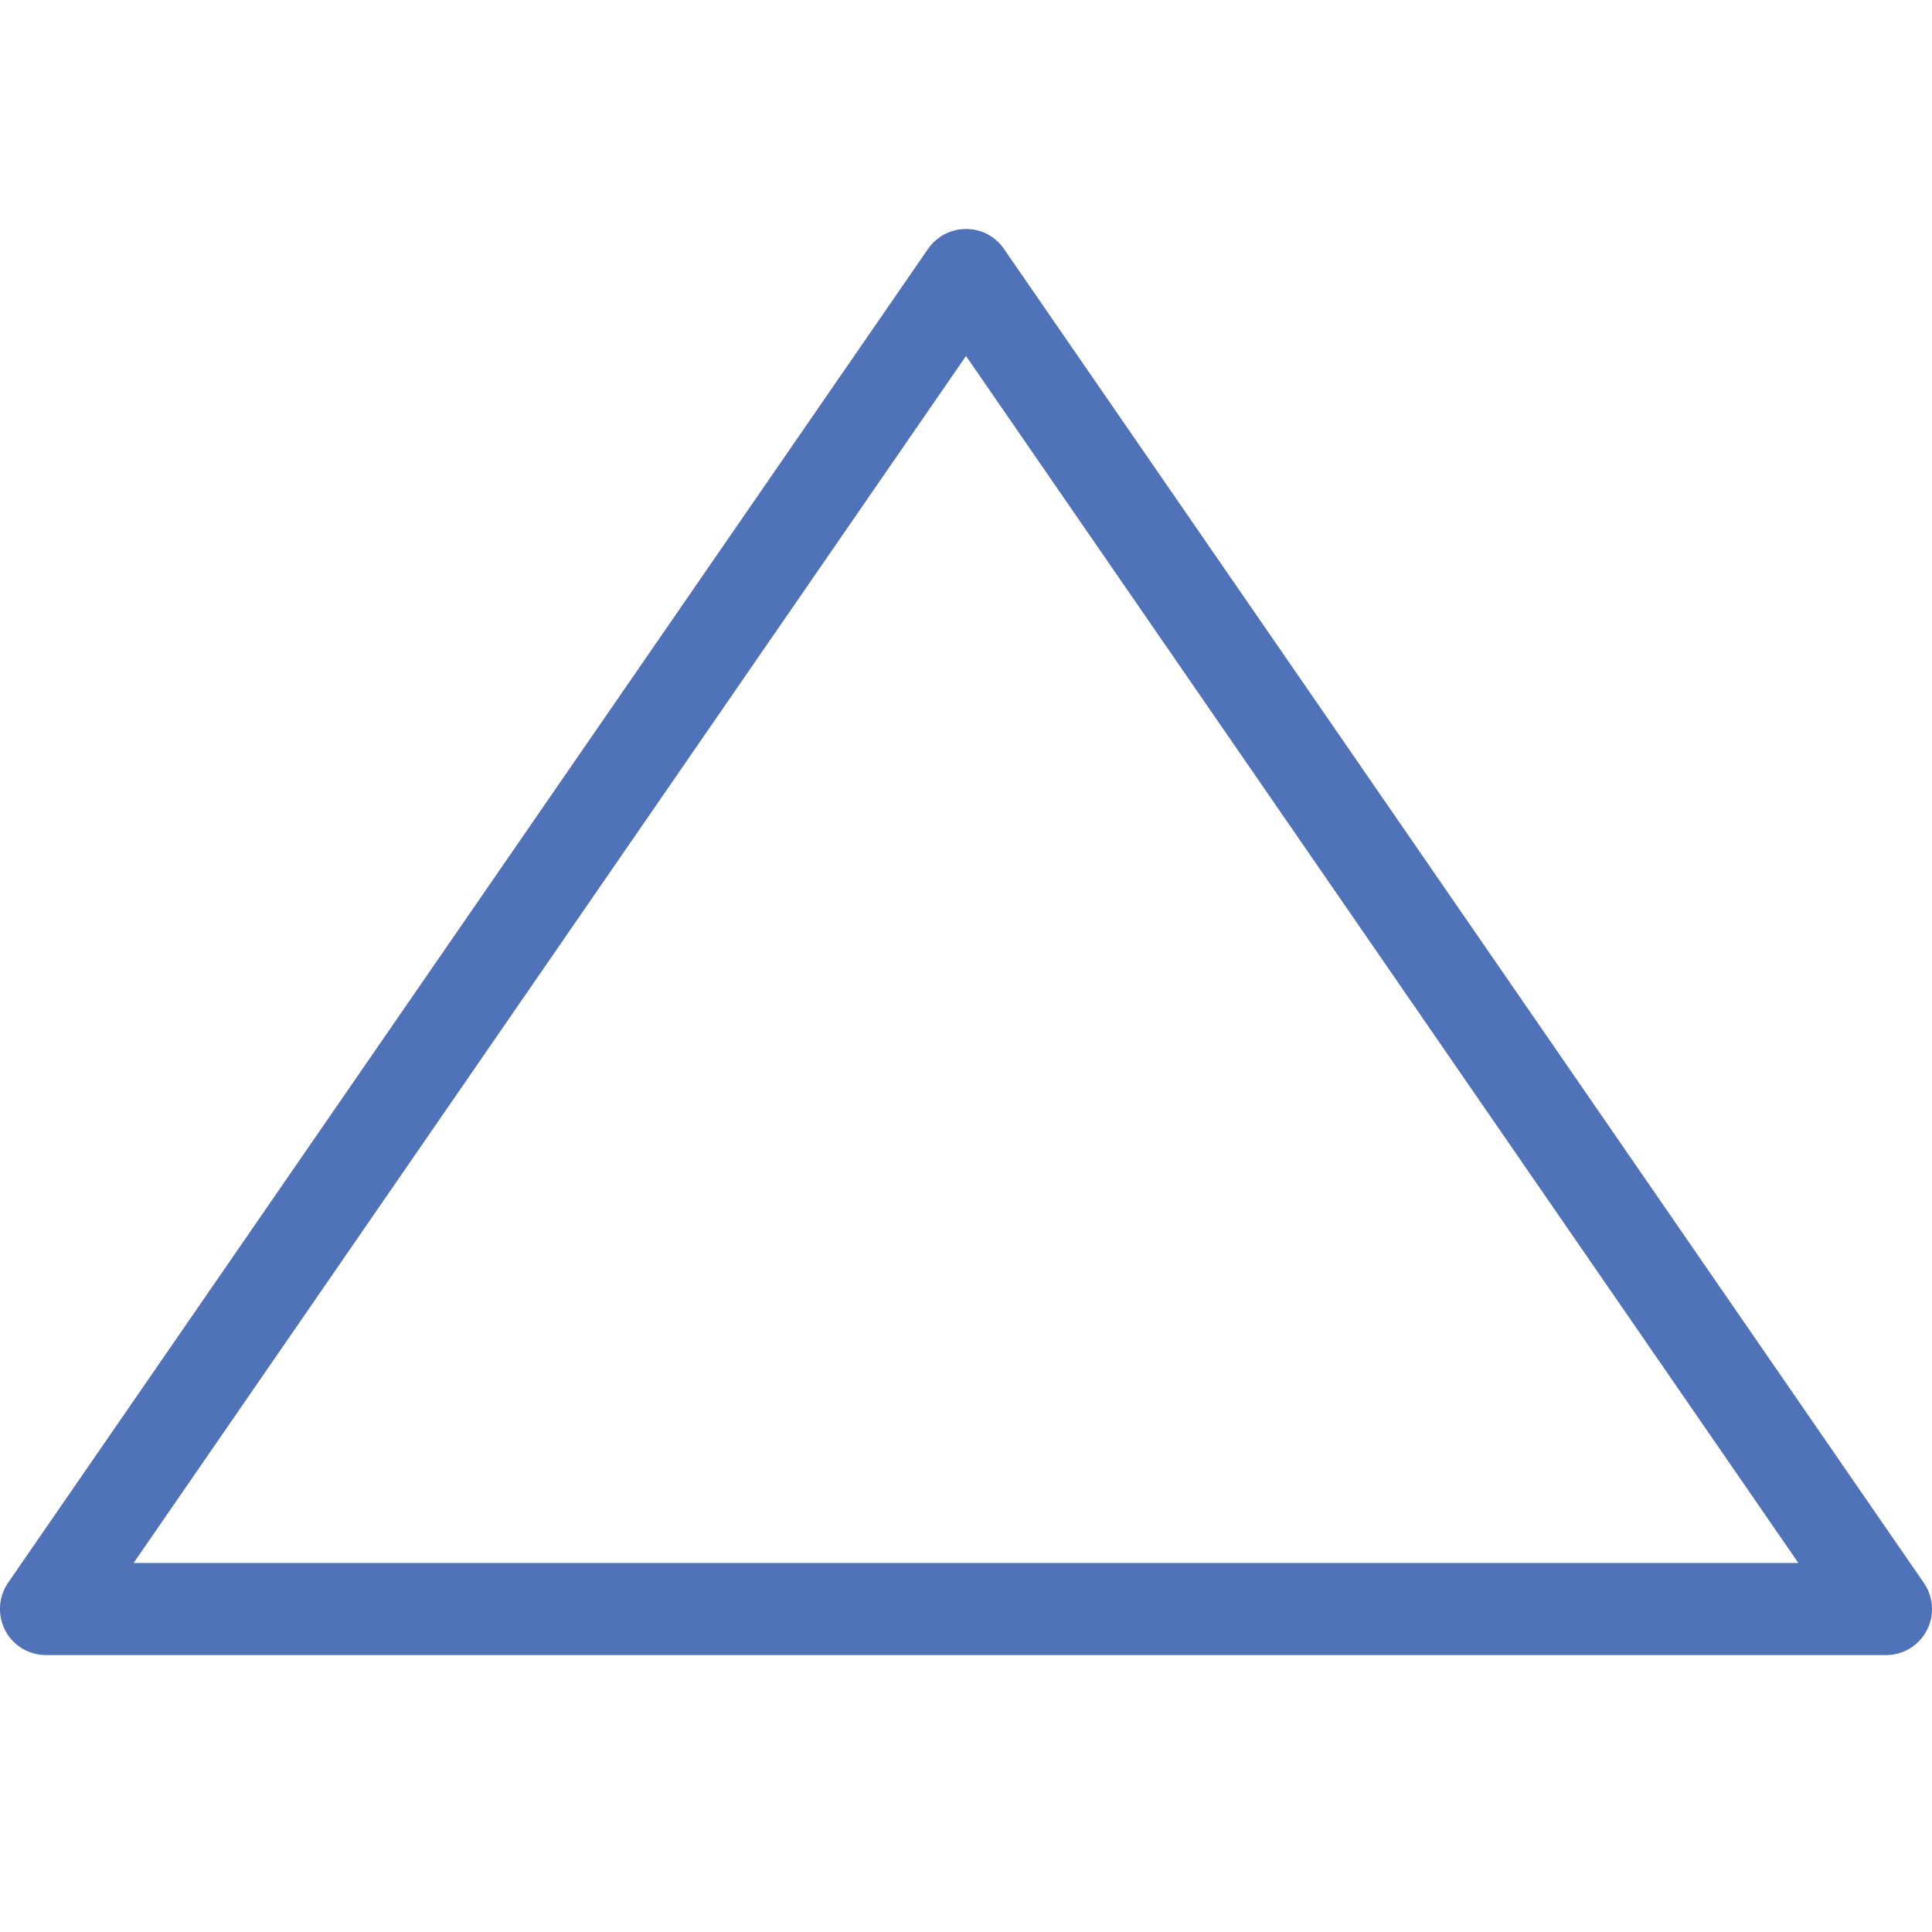 <?xml version="1.0" encoding="utf-8"?>
<!-- Generator: Adobe Illustrator 18.1.1, SVG Export Plug-In . SVG Version: 6.00 Build 0)  -->
<svg version="1.1" id="Capa_1" xmlns="http://www.w3.org/2000/svg" xmlns:xlink="http://www.w3.org/1999/xlink" x="0px" y="0px"
	 viewBox="0 0 1080 1080" enable-background="new 0 0 1080 1080" xml:space="preserve">
<path fill="#4F72B8" d="M518.8,139.1L4.5,884.8c-5.4,7.9-6,18.1-1.6,26.6c4.4,8.5,13.2,13.8,22.8,13.8h1028.6
	c9.6,0,18.3-5.3,22.8-13.8c2-3.8,2.9-7.9,2.9-12c0-5.1-1.5-10.2-4.6-14.6L561.2,139.1c-4.8-7-12.7-11.1-21.2-11.1
	C531.5,128,523.6,132.2,518.8,139.1z M1005.3,873.7H74.7L540,199L1005.3,873.7z"/>
</svg>
